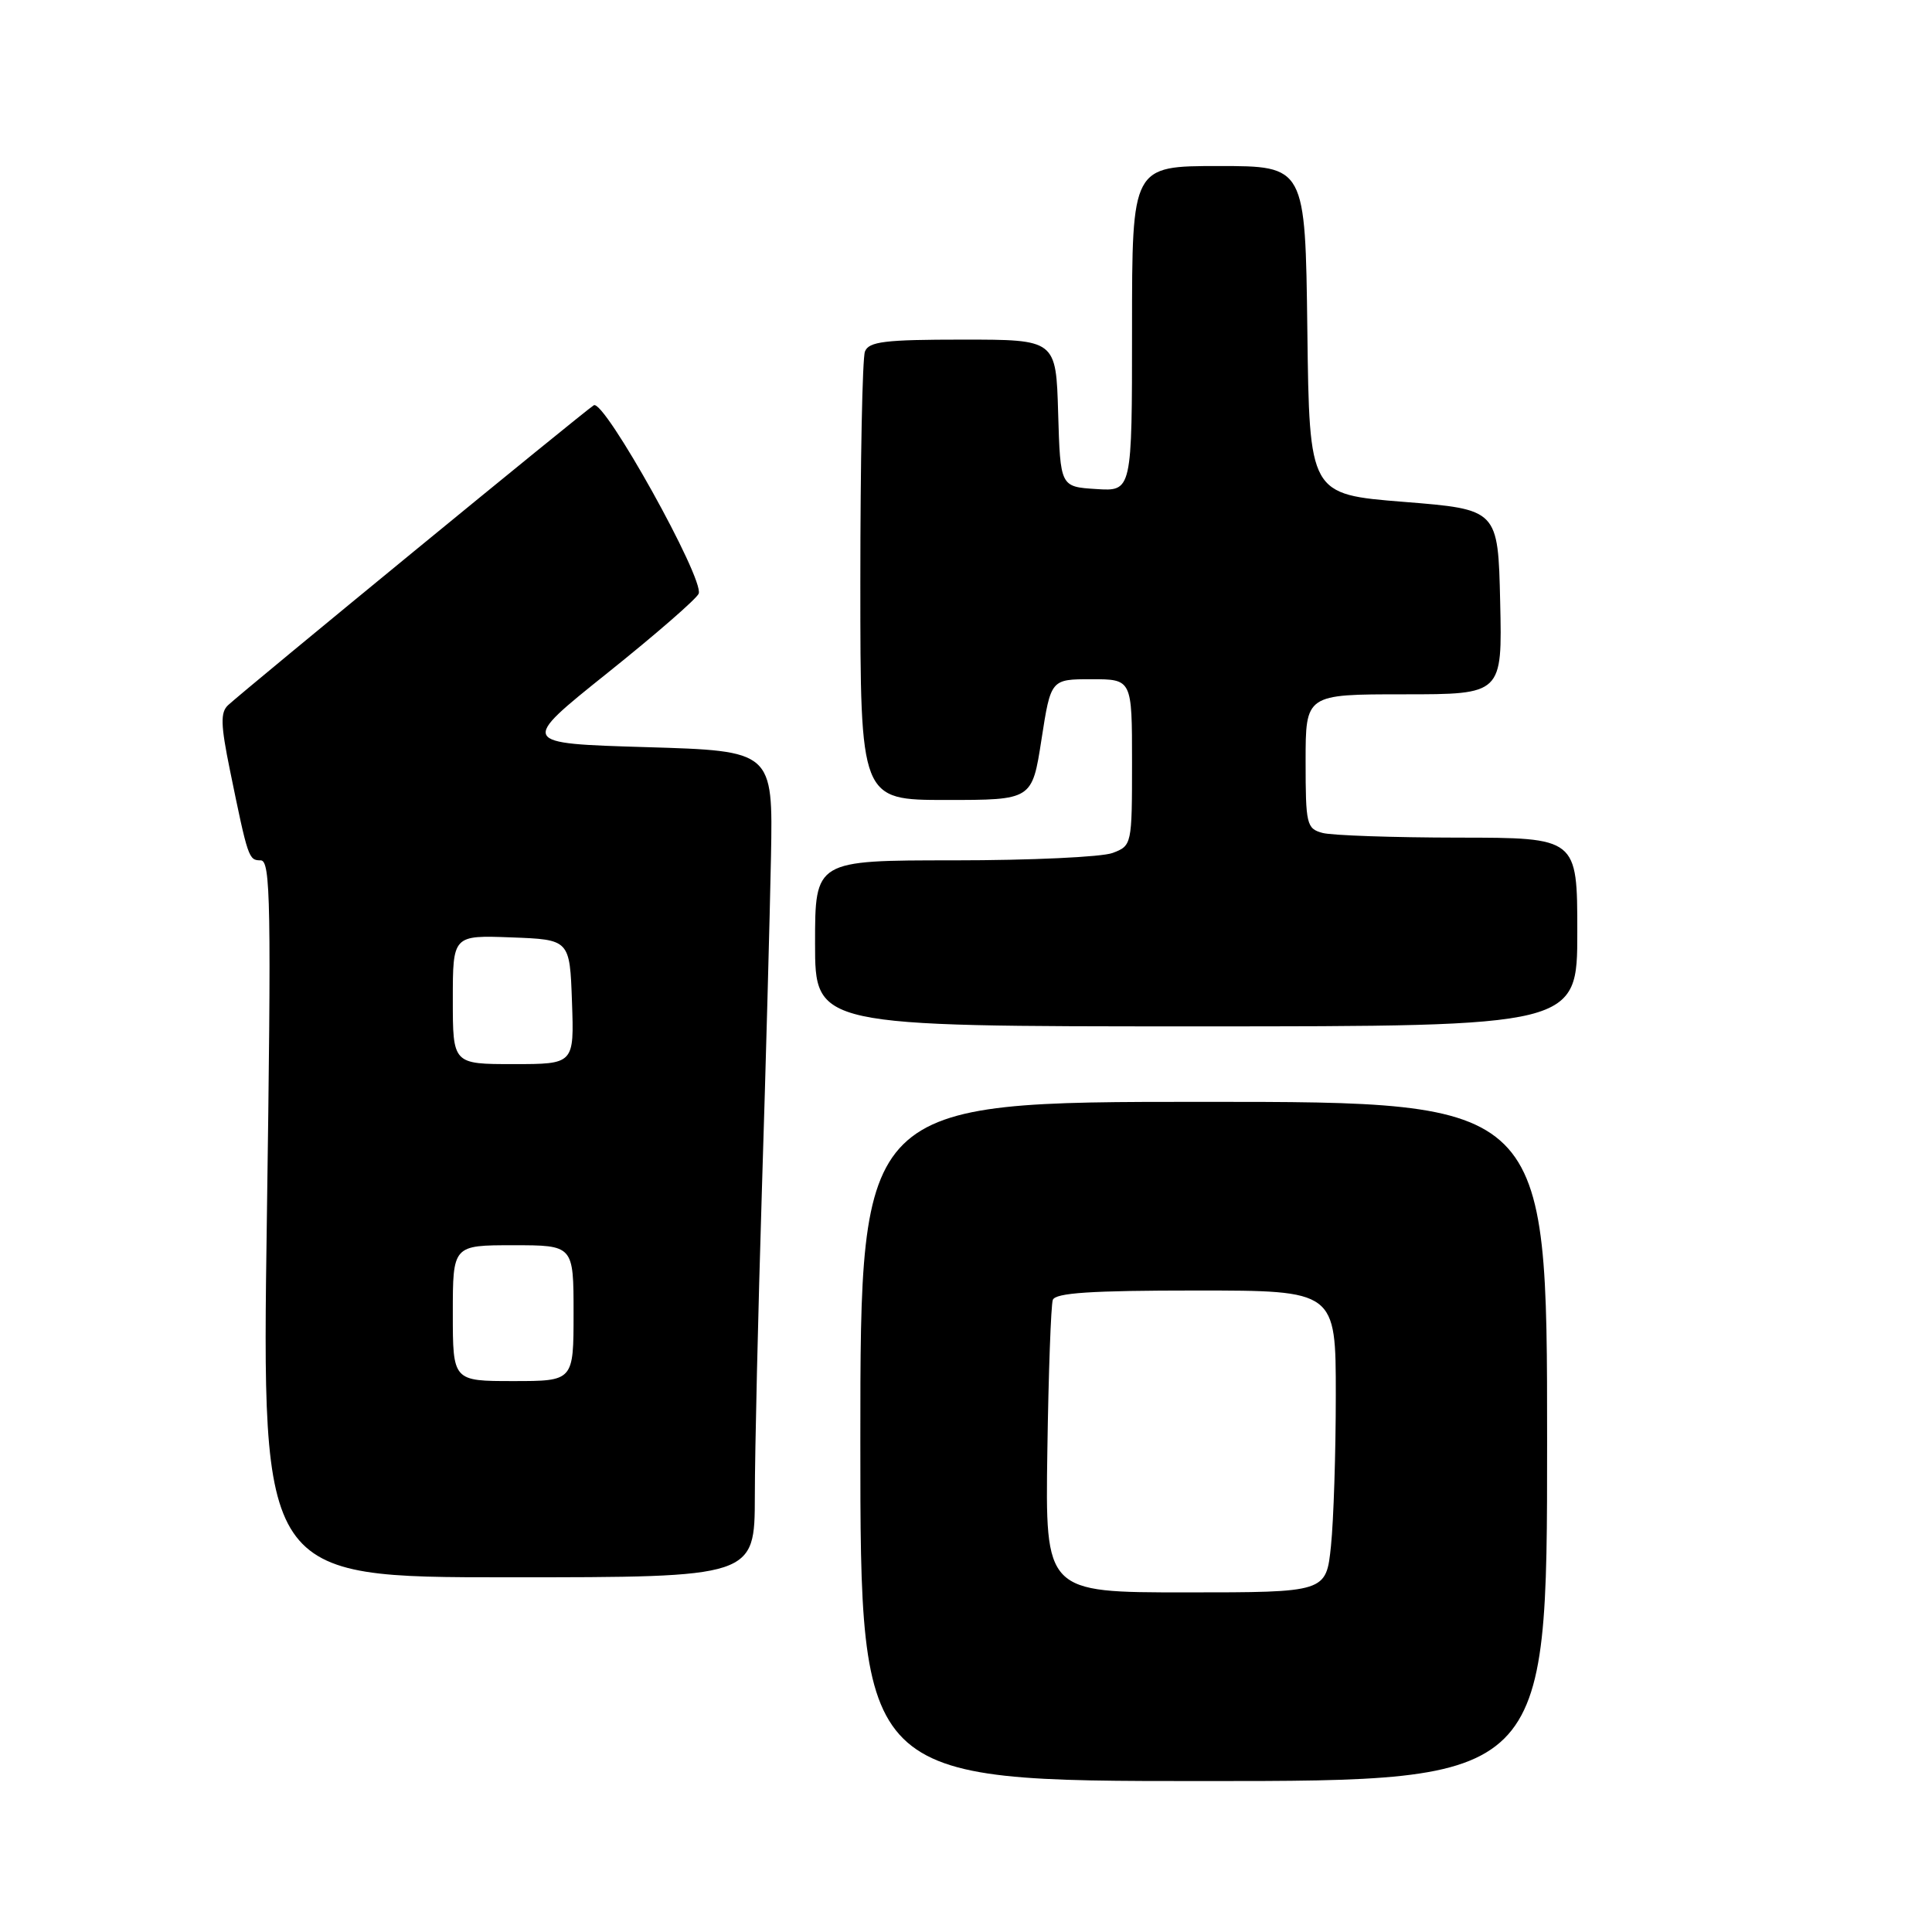 <?xml version="1.0" encoding="UTF-8" standalone="no"?>
<!DOCTYPE svg PUBLIC "-//W3C//DTD SVG 1.1//EN" "http://www.w3.org/Graphics/SVG/1.1/DTD/svg11.dtd" >
<svg xmlns="http://www.w3.org/2000/svg" xmlns:xlink="http://www.w3.org/1999/xlink" version="1.1" viewBox="0 0 256 256">
 <g >
 <path fill="currentColor"
d=" M 205.00 191.00 C 205.00 146.00 205.00 146.00 159.50 146.00 C 114.00 146.00 114.00 146.00 114.00 191.00 C 114.00 236.00 114.00 236.00 159.50 236.00 C 205.00 236.00 205.00 236.00 205.00 191.00 Z  M 100.02 198.25 C 100.02 192.34 100.45 174.00 100.96 157.50 C 101.48 141.00 102.01 121.20 102.16 113.50 C 102.42 99.50 102.42 99.50 85.63 99.00 C 68.84 98.50 68.84 98.50 80.47 89.19 C 86.87 84.07 92.32 79.33 92.58 78.66 C 93.33 76.70 80.05 52.85 78.68 53.70 C 77.48 54.43 32.56 91.28 30.22 93.44 C 29.19 94.40 29.24 96.04 30.47 102.06 C 32.86 113.73 32.95 114.00 34.54 114.00 C 35.86 114.00 35.96 119.61 35.36 161.50 C 34.68 209.00 34.68 209.00 67.34 209.00 C 100.00 209.00 100.00 209.00 100.02 198.25 Z  M 209.00 123.50 C 209.00 111.00 209.00 111.00 193.25 110.99 C 184.59 110.98 176.49 110.70 175.25 110.37 C 173.13 109.80 173.00 109.25 173.00 100.88 C 173.00 92.00 173.00 92.00 186.03 92.00 C 199.06 92.00 199.06 92.00 198.78 79.75 C 198.50 67.50 198.50 67.50 186.00 66.50 C 173.50 65.50 173.50 65.50 173.23 43.75 C 172.96 22.00 172.96 22.00 161.48 22.00 C 150.00 22.00 150.00 22.00 150.00 43.55 C 150.00 65.11 150.00 65.11 145.25 64.80 C 140.50 64.50 140.50 64.50 140.21 54.75 C 139.93 45.00 139.93 45.00 127.57 45.00 C 117.23 45.00 115.12 45.26 114.61 46.58 C 114.27 47.45 114.00 61.18 114.00 77.08 C 114.00 106.00 114.00 106.00 125.38 106.00 C 136.76 106.00 136.76 106.00 138.00 98.00 C 139.24 90.00 139.24 90.00 144.62 90.00 C 150.00 90.00 150.00 90.00 150.00 101.02 C 150.00 111.94 149.97 112.06 147.43 113.02 C 146.02 113.56 136.57 114.00 126.43 114.00 C 108.00 114.00 108.00 114.00 108.00 125.00 C 108.00 136.00 108.00 136.00 158.50 136.00 C 209.00 136.00 209.00 136.00 209.00 123.50 Z  M 138.78 192.25 C 138.93 181.94 139.26 172.94 139.50 172.25 C 139.83 171.31 144.54 171.00 158.47 171.00 C 177.00 171.00 177.00 171.00 177.00 184.85 C 177.00 192.47 176.71 201.47 176.36 204.85 C 175.72 211.00 175.72 211.00 157.11 211.00 C 138.50 211.00 138.50 211.00 138.78 192.25 Z  M 60.00 174.00 C 60.00 165.00 60.00 165.00 68.00 165.00 C 76.00 165.00 76.00 165.00 76.00 174.00 C 76.00 183.00 76.00 183.00 68.00 183.00 C 60.00 183.00 60.00 183.00 60.00 174.00 Z  M 60.00 132.46 C 60.00 123.92 60.00 123.92 67.75 124.21 C 75.50 124.50 75.50 124.50 75.79 132.75 C 76.08 141.00 76.08 141.00 68.04 141.00 C 60.00 141.00 60.00 141.00 60.00 132.46 Z "/>
</g>
</svg>